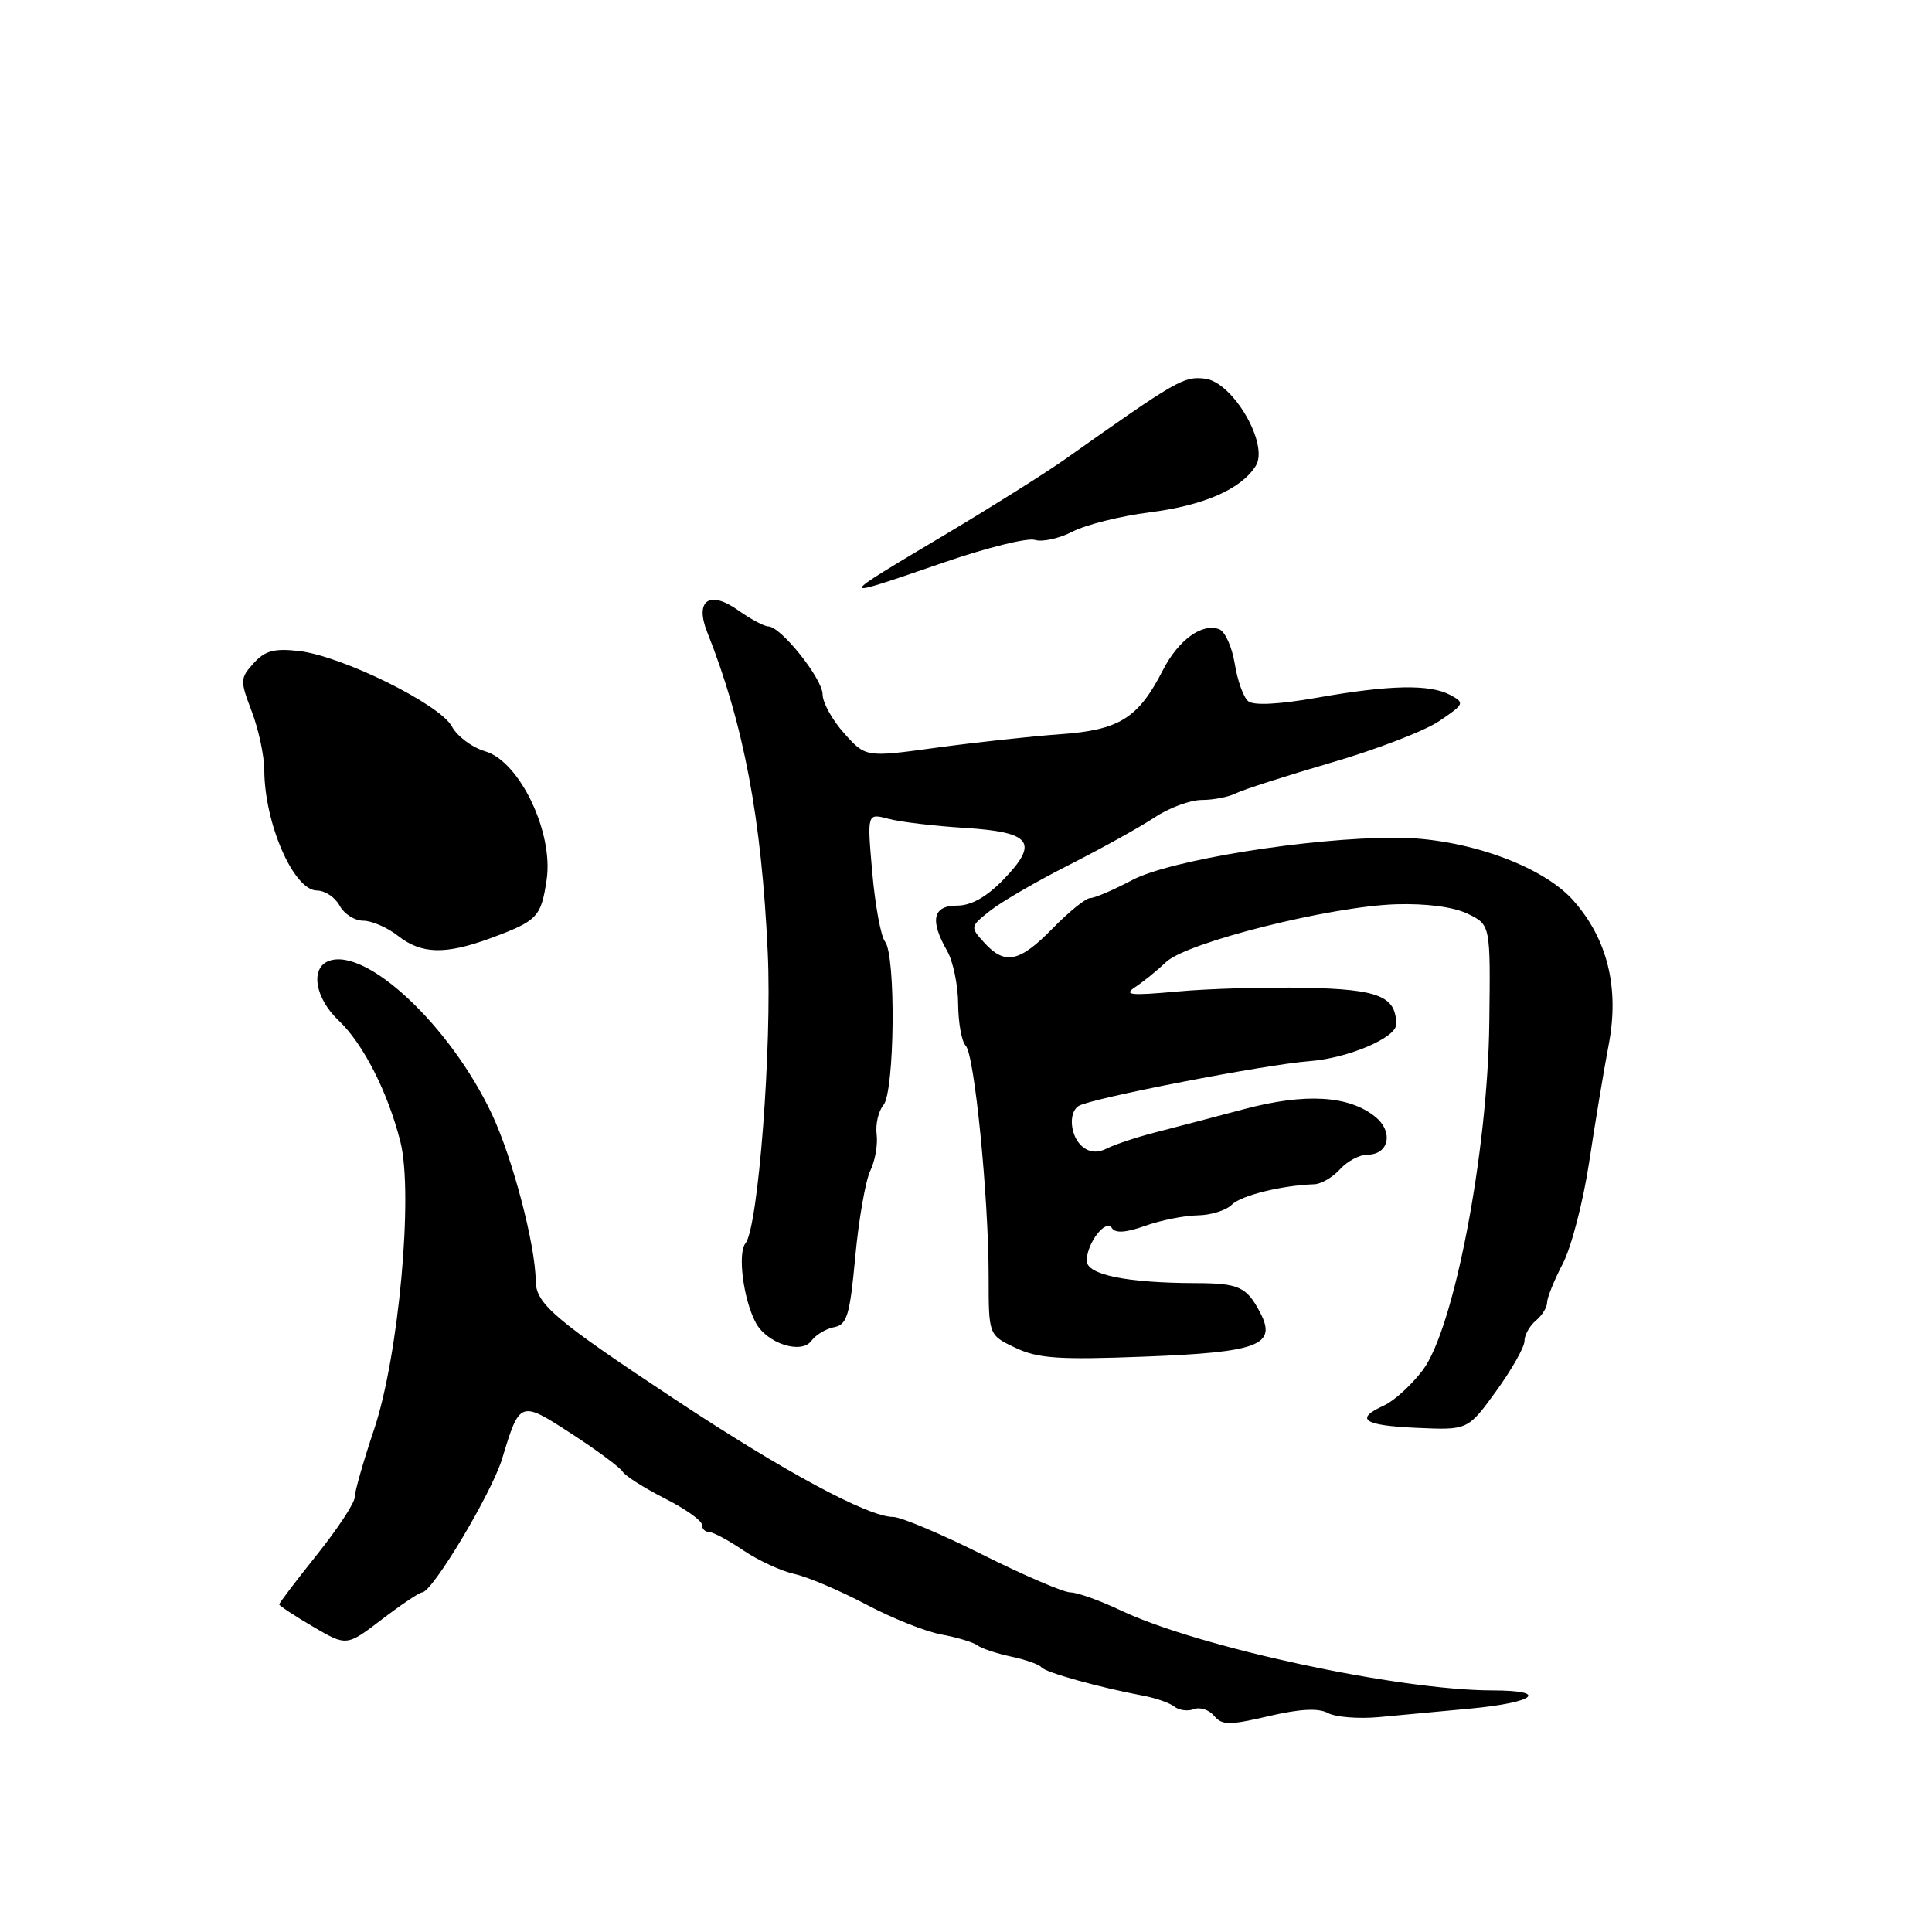 <?xml version="1.0" encoding="UTF-8" standalone="no"?>
<!DOCTYPE svg PUBLIC "-//W3C//DTD SVG 1.1//EN" "http://www.w3.org/Graphics/SVG/1.1/DTD/svg11.dtd" >
<svg xmlns="http://www.w3.org/2000/svg" xmlns:xlink="http://www.w3.org/1999/xlink" version="1.1" viewBox="0 0 256 256">
 <g >
 <path fill="currentColor"
d=" M 175.97 226.99 C 176.99 227.53 180.00 227.77 182.66 227.53 C 185.32 227.28 190.77 226.77 194.78 226.40 C 203.38 225.60 205.40 224.00 197.81 223.99 C 185.30 223.98 158.79 218.27 148.49 213.38 C 145.73 212.07 142.73 211.00 141.83 211.00 C 140.92 211.00 135.69 208.75 130.19 206.00 C 124.70 203.25 119.37 201.00 118.34 201.00 C 115.04 201.00 103.88 194.99 89.50 185.47 C 73.45 174.85 71.01 172.77 70.98 169.71 C 70.95 164.97 67.90 153.38 65.16 147.59 C 59.64 135.89 48.49 125.45 43.55 127.34 C 41.08 128.29 41.75 132.27 44.87 135.22 C 48.13 138.30 51.39 144.70 53.06 151.31 C 54.79 158.21 52.83 179.67 49.58 189.37 C 48.16 193.59 47.00 197.65 47.00 198.39 C 47.00 199.14 44.75 202.56 42.00 206.00 C 39.25 209.44 37.00 212.40 37.00 212.59 C 37.00 212.77 39.01 214.09 41.46 215.53 C 45.93 218.15 45.93 218.15 50.61 214.57 C 53.18 212.61 55.58 211.00 55.93 211.00 C 57.28 211.00 65.16 197.83 66.54 193.27 C 68.88 185.56 68.91 185.55 75.74 189.99 C 79.10 192.17 82.15 194.43 82.50 195.00 C 82.85 195.57 85.36 197.16 88.07 198.54 C 90.78 199.91 93.00 201.48 93.00 202.02 C 93.00 202.56 93.43 203.00 93.96 203.00 C 94.48 203.00 96.52 204.09 98.49 205.43 C 100.46 206.76 103.51 208.17 105.26 208.56 C 107.02 208.94 111.28 210.76 114.73 212.58 C 118.17 214.41 122.68 216.21 124.75 216.58 C 126.81 216.96 128.95 217.60 129.50 218.01 C 130.05 218.43 132.07 219.10 134.00 219.51 C 135.93 219.92 137.72 220.56 138.00 220.93 C 138.50 221.60 145.72 223.61 151.50 224.69 C 153.15 225.00 155.01 225.65 155.62 226.14 C 156.24 226.63 157.41 226.78 158.21 226.47 C 159.02 226.16 160.22 226.56 160.88 227.36 C 161.92 228.61 162.88 228.62 168.10 227.40 C 172.25 226.43 174.70 226.30 175.97 226.99 Z  M 202.00 177.70 C 202.00 176.90 202.68 175.68 203.50 175.00 C 204.32 174.32 205.00 173.23 205.00 172.59 C 205.00 171.95 205.93 169.64 207.07 167.46 C 208.21 165.28 209.78 159.22 210.57 154.00 C 211.36 148.78 212.52 141.77 213.16 138.42 C 214.59 130.93 213.02 124.48 208.50 119.35 C 204.38 114.67 194.02 111.00 184.94 111.00 C 173.43 111.00 155.03 113.96 150.01 116.62 C 147.54 117.93 145.04 119.00 144.46 119.00 C 143.88 119.00 141.65 120.80 139.50 123.00 C 135.09 127.52 133.15 127.92 130.41 124.90 C 128.53 122.83 128.54 122.78 131.23 120.65 C 132.73 119.47 137.45 116.73 141.73 114.57 C 146.00 112.40 151.07 109.59 152.98 108.32 C 154.90 107.04 157.72 106.00 159.25 106.00 C 160.78 106.00 162.81 105.60 163.76 105.12 C 164.72 104.63 170.40 102.81 176.38 101.06 C 182.37 99.32 188.83 96.83 190.73 95.53 C 194.04 93.29 194.11 93.13 192.17 92.09 C 189.45 90.64 184.18 90.74 174.51 92.45 C 169.44 93.34 166.11 93.51 165.39 92.91 C 164.76 92.39 163.96 90.15 163.61 87.94 C 163.25 85.73 162.33 83.68 161.56 83.38 C 159.29 82.51 156.15 84.79 154.10 88.78 C 150.82 95.18 148.33 96.73 140.50 97.29 C 136.65 97.56 129.27 98.37 124.10 99.07 C 114.71 100.36 114.71 100.36 111.85 97.16 C 110.28 95.41 109.00 93.09 109.00 92.02 C 109.00 89.94 103.46 83.00 101.80 83.00 C 101.26 83.00 99.47 82.04 97.83 80.88 C 94.02 78.16 92.03 79.54 93.70 83.74 C 98.55 95.94 100.92 108.47 101.73 126.23 C 102.31 138.68 100.47 162.66 98.78 164.74 C 97.71 166.06 98.50 172.21 100.15 175.28 C 101.60 178.00 106.17 179.49 107.50 177.68 C 108.08 176.88 109.44 176.07 110.52 175.86 C 112.24 175.54 112.61 174.30 113.33 166.49 C 113.79 161.55 114.69 156.43 115.32 155.12 C 115.96 153.81 116.33 151.65 116.16 150.32 C 115.99 148.98 116.39 147.24 117.06 146.43 C 118.55 144.63 118.73 126.61 117.27 124.77 C 116.72 124.07 115.96 119.96 115.58 115.62 C 114.89 107.75 114.89 107.75 117.70 108.49 C 119.24 108.91 123.79 109.45 127.81 109.70 C 136.70 110.26 137.72 111.63 132.94 116.57 C 130.70 118.87 128.69 120.00 126.80 120.00 C 123.60 120.00 123.18 121.94 125.50 126.00 C 126.29 127.38 126.95 130.55 126.96 133.05 C 126.98 135.55 127.43 138.03 127.96 138.56 C 129.12 139.72 131.00 158.62 131.00 169.20 C 131.00 176.91 131.00 176.91 134.55 178.59 C 137.54 180.01 140.28 180.20 151.65 179.76 C 166.83 179.18 169.26 178.25 166.95 173.87 C 165.17 170.50 164.14 170.03 158.39 170.02 C 149.26 169.99 144.00 168.91 144.00 167.06 C 144.00 164.72 146.53 161.44 147.34 162.73 C 147.77 163.43 149.20 163.34 151.74 162.43 C 153.81 161.69 156.93 161.07 158.68 161.04 C 160.43 161.02 162.47 160.38 163.22 159.63 C 164.46 158.40 169.82 157.07 174.16 156.92 C 175.07 156.89 176.60 155.99 177.56 154.93 C 178.52 153.87 180.15 153.00 181.19 153.00 C 184.05 153.00 184.68 149.97 182.23 147.98 C 178.73 145.15 172.97 144.81 164.86 146.96 C 160.81 148.04 155.47 149.44 153.00 150.07 C 150.53 150.71 147.68 151.66 146.67 152.18 C 145.45 152.80 144.37 152.72 143.42 151.93 C 141.81 150.60 141.52 147.41 142.93 146.54 C 144.57 145.53 167.65 141.05 173.50 140.61 C 178.59 140.23 185.00 137.51 185.00 135.74 C 185.00 132.02 182.69 131.08 173.00 130.89 C 167.78 130.78 160.12 131.00 156.00 131.38 C 149.72 131.95 148.82 131.85 150.44 130.78 C 151.51 130.08 153.34 128.59 154.52 127.47 C 157.25 124.87 176.30 120.09 185.00 119.82 C 189.04 119.70 192.63 120.18 194.50 121.09 C 197.50 122.55 197.50 122.55 197.34 135.52 C 197.14 152.72 192.64 176.16 188.50 181.58 C 187.01 183.54 184.72 185.63 183.40 186.23 C 179.41 188.04 180.65 188.89 187.75 189.20 C 194.50 189.50 194.50 189.50 198.25 184.33 C 200.31 181.48 202.00 178.50 202.00 177.70 Z  M 64.97 124.33 C 71.22 122.02 71.69 121.53 72.43 116.59 C 73.37 110.34 68.87 100.91 64.31 99.56 C 62.56 99.05 60.57 97.56 59.87 96.25 C 58.30 93.32 45.28 86.90 39.60 86.26 C 36.33 85.89 35.11 86.22 33.61 87.88 C 31.81 89.87 31.80 90.18 33.36 94.27 C 34.26 96.63 35.01 100.13 35.02 102.03 C 35.05 109.14 38.92 118.00 42.00 118.00 C 43.06 118.00 44.41 118.90 45.00 120.00 C 45.59 121.10 47.00 122.00 48.13 122.00 C 49.26 122.00 51.33 122.90 52.73 124.00 C 55.83 126.44 59.01 126.52 64.97 124.33 Z  M 125.17 74.49 C 130.78 72.56 136.16 71.23 137.13 71.54 C 138.10 71.85 140.35 71.35 142.12 70.44 C 143.90 69.52 148.48 68.38 152.31 67.89 C 159.49 66.99 164.46 64.82 166.39 61.74 C 168.19 58.88 163.36 50.60 159.65 50.17 C 156.83 49.85 156.00 50.33 141.18 60.81 C 138.61 62.63 131.55 67.07 125.50 70.68 C 110.48 79.63 110.49 79.54 125.17 74.49 Z "/>
</g>
</svg>